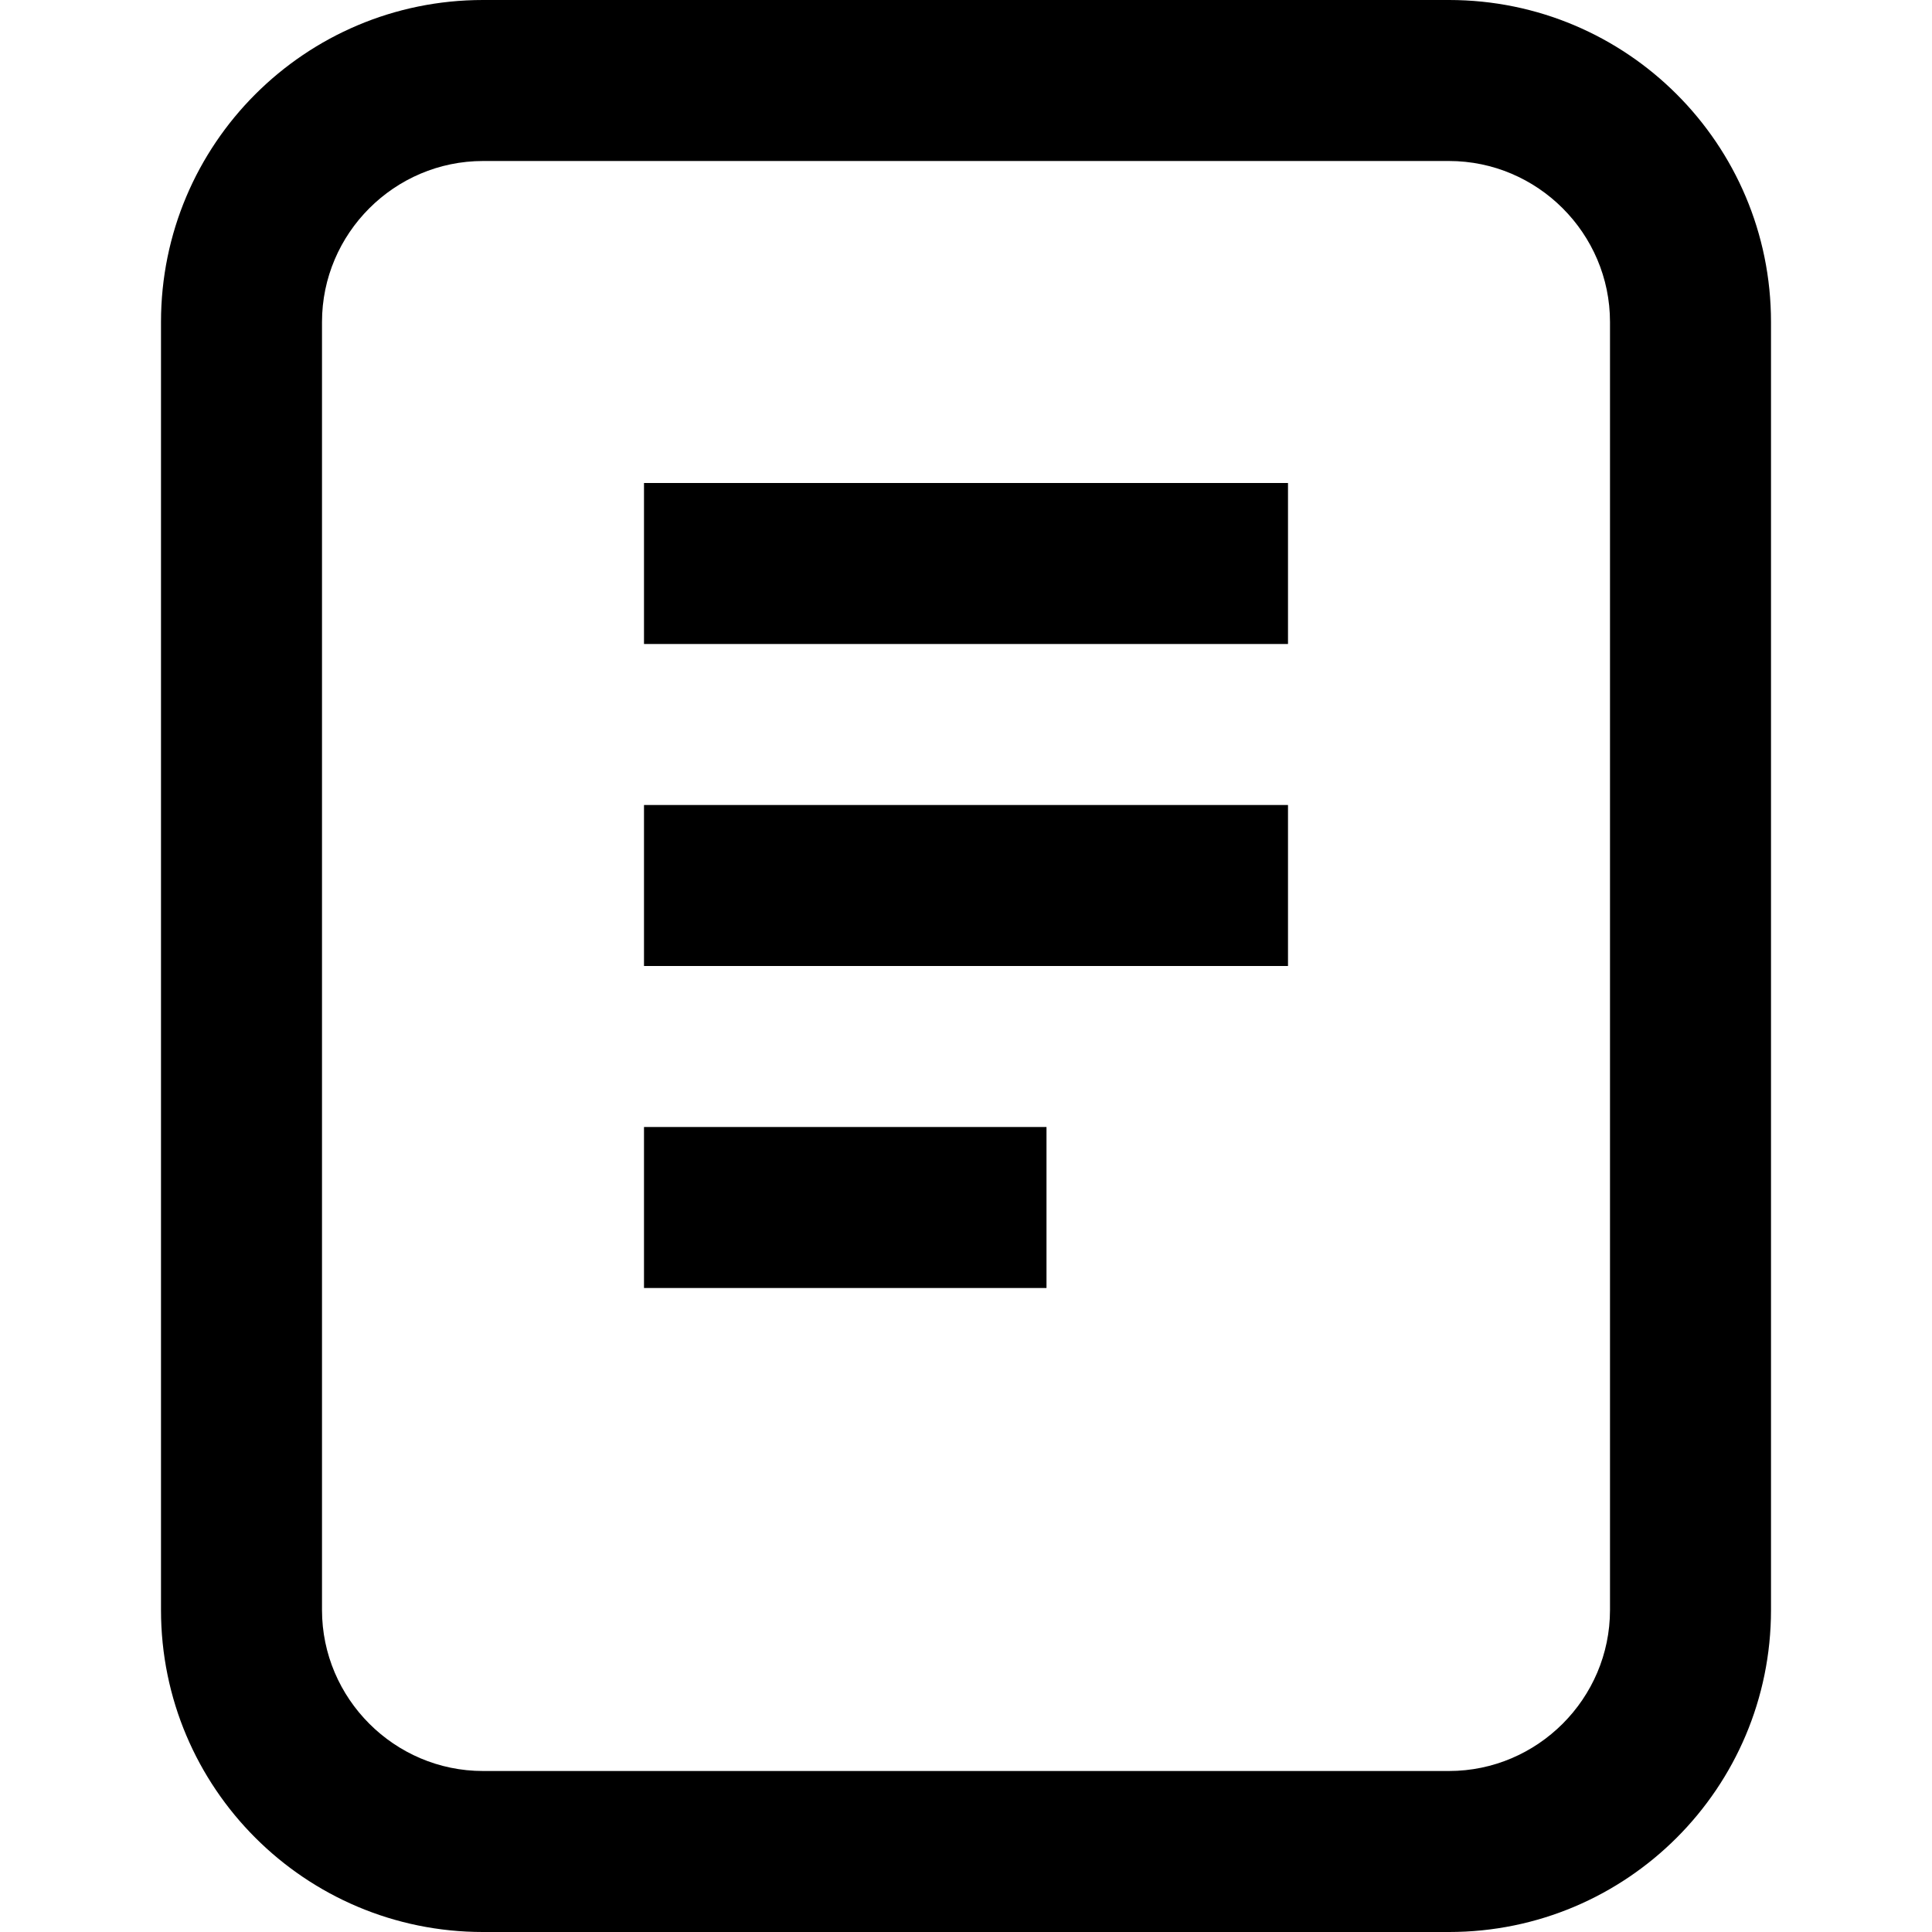 <svg width="24" height="24" viewBox="0 0 24 24" fill="none"
     xmlns="http://www.w3.org/2000/svg">
  <path
    d="M6 2h12c1.1 0 2 .9 2 2v16c0 1.1-.9 2-2 2H6c-1.1 0-2-.9-2-2V4c0-1.1.9-2 2-2zM6 0c-2.21 0-4 1.79-4 4v16c0 2.21 1.79 4 4 4h12c2.21 0 4-1.79 4-4V4c0-2.21-1.79-4-4-4H6z"
    fill="currentColor"/>
  <path d="M8 6h8v2H8V6zm0 4h8v2H8v-2zm0 4h5v2H8v-2z" fill="currentColor"/>
</svg>
